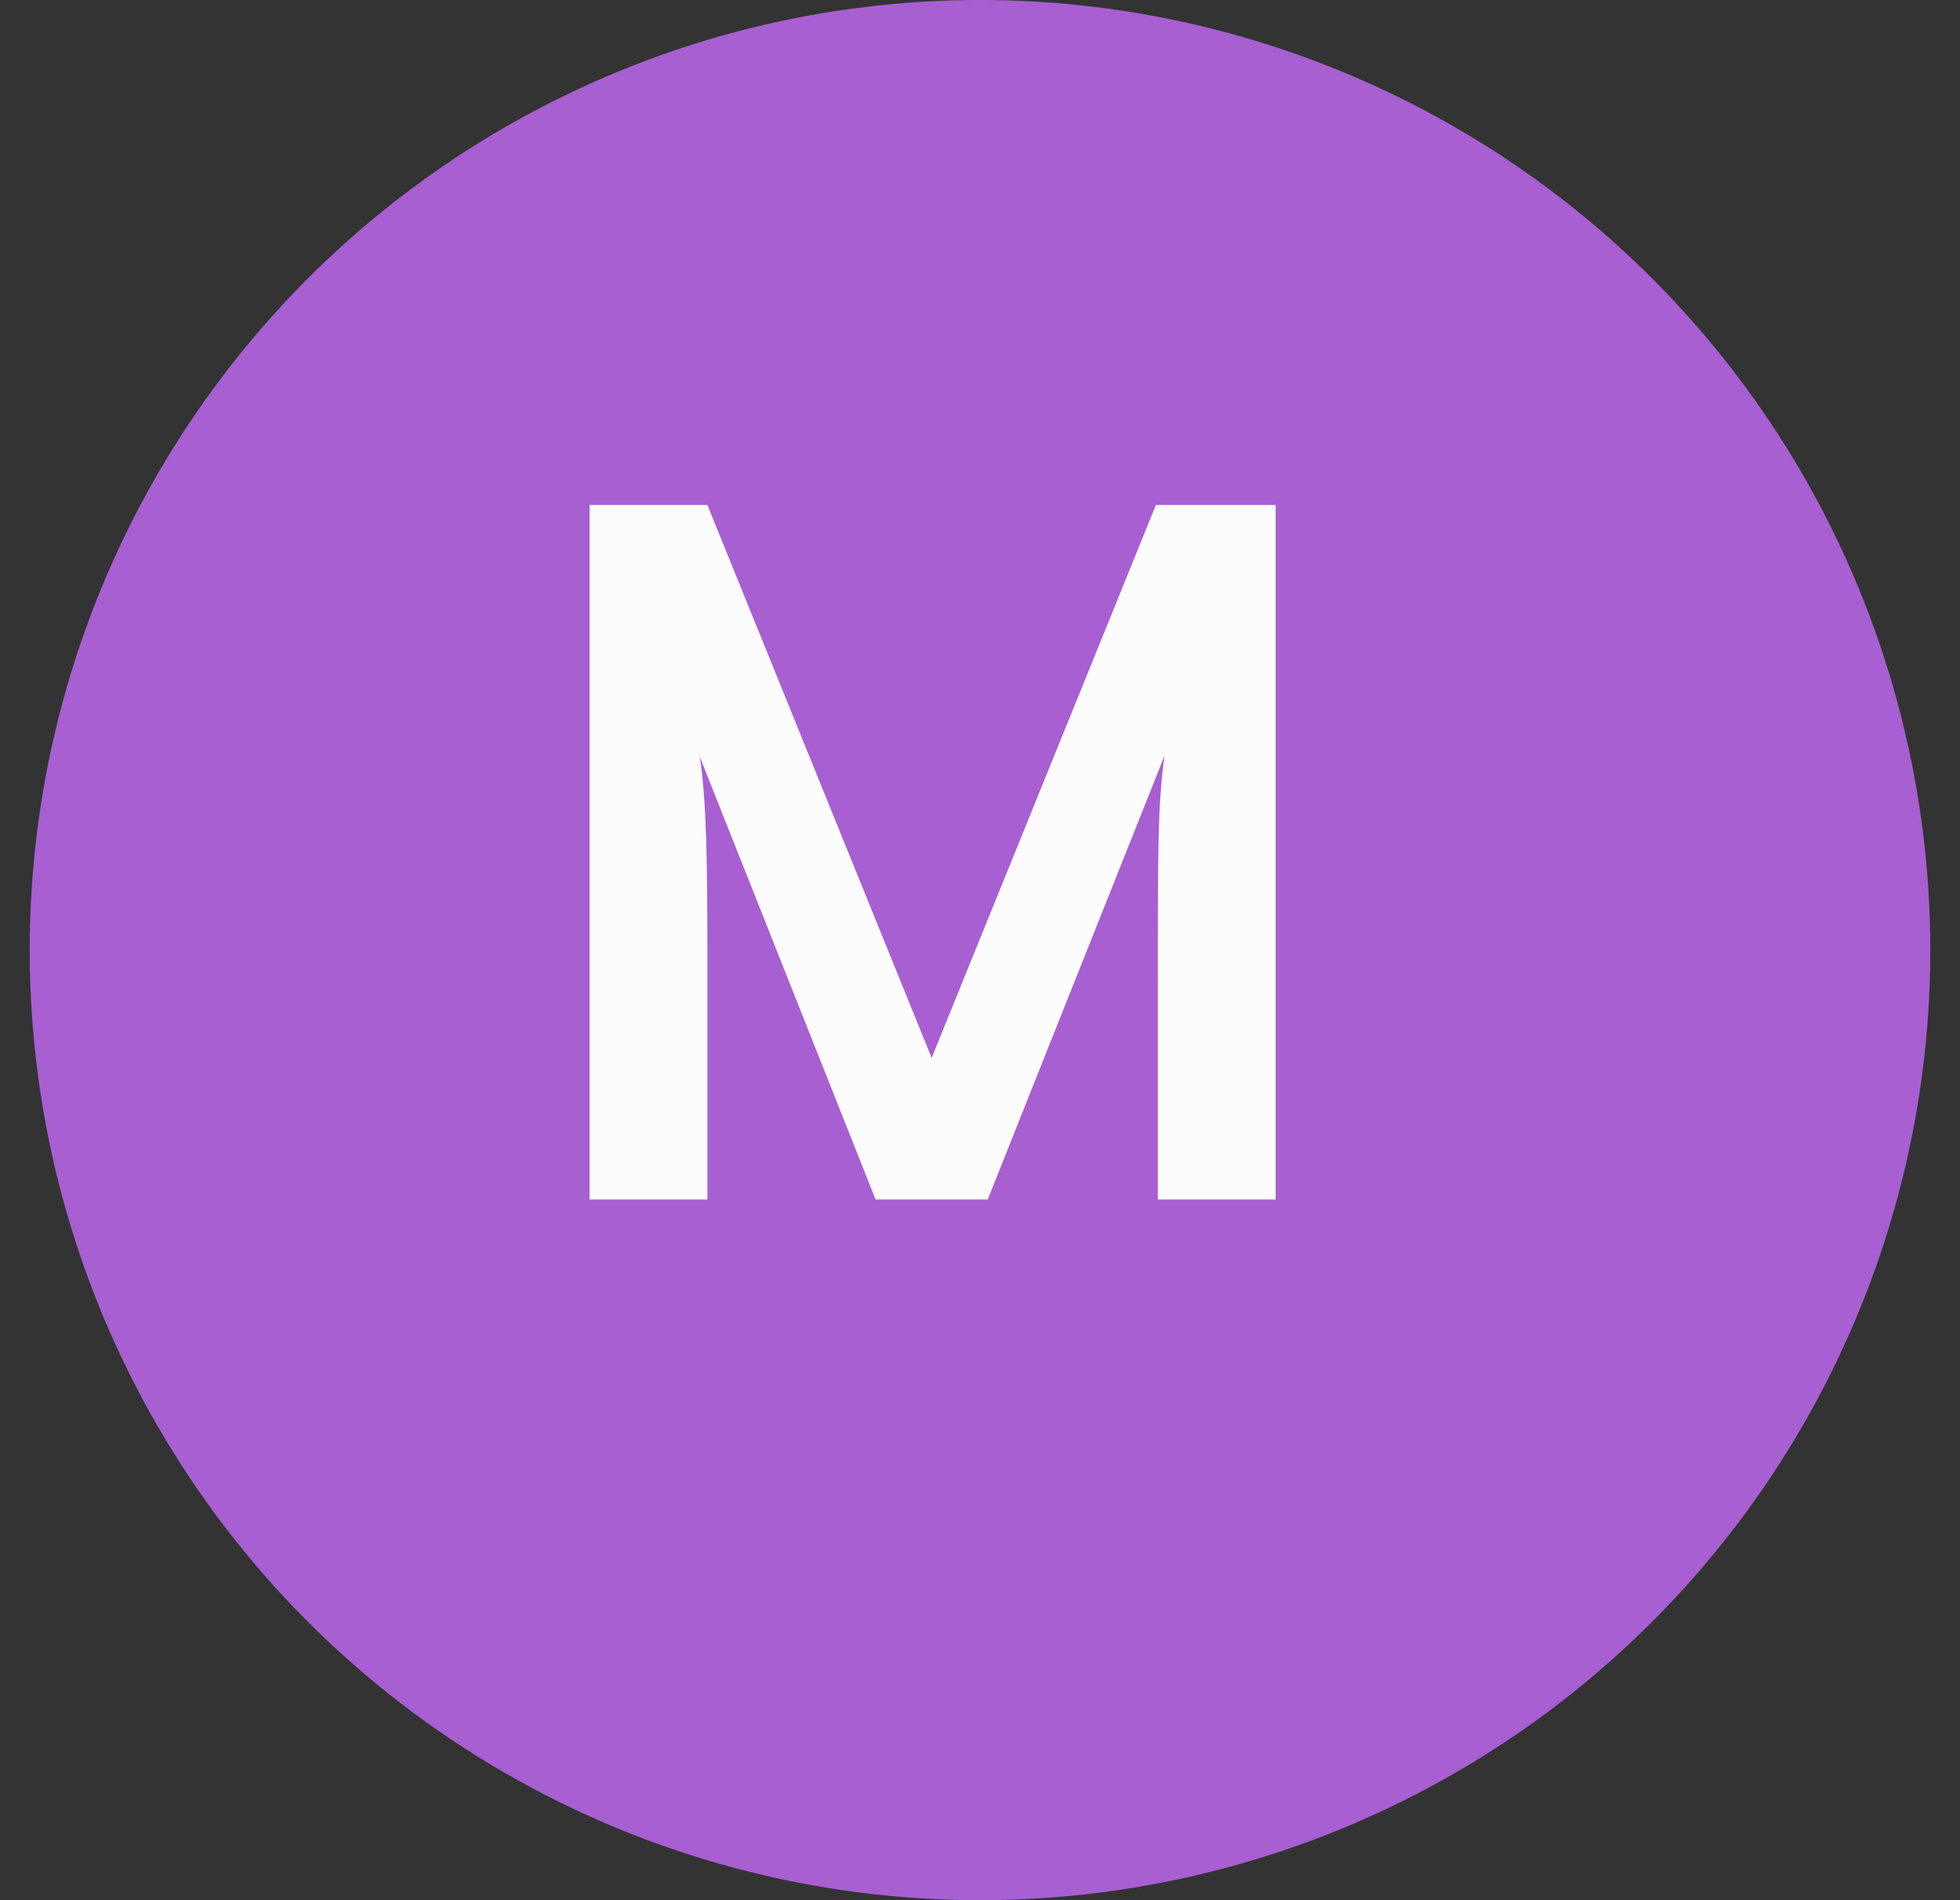 <svg width="33" height="32" viewBox="0 0 33 32" fill="none" xmlns="http://www.w3.org/2000/svg">
<rect x="0" y="0" width="33" height="32" fill="#333333" stroke="none"/>
<circle cx="16.5" cy="16" r="16" fill="#A75FD2"/>
<path d="M11.91 20.2V16.008C11.91 14.552 11.894 13.448 11.782 12.744L14.742 20.2H16.63L19.606 12.728C19.494 13.56 19.494 14.248 19.494 16.6V20.2H21.478V8.504H19.462L15.686 17.816L11.91 8.504H9.926V20.2H11.91Z" fill="#FCFCFC"/>
</svg>
